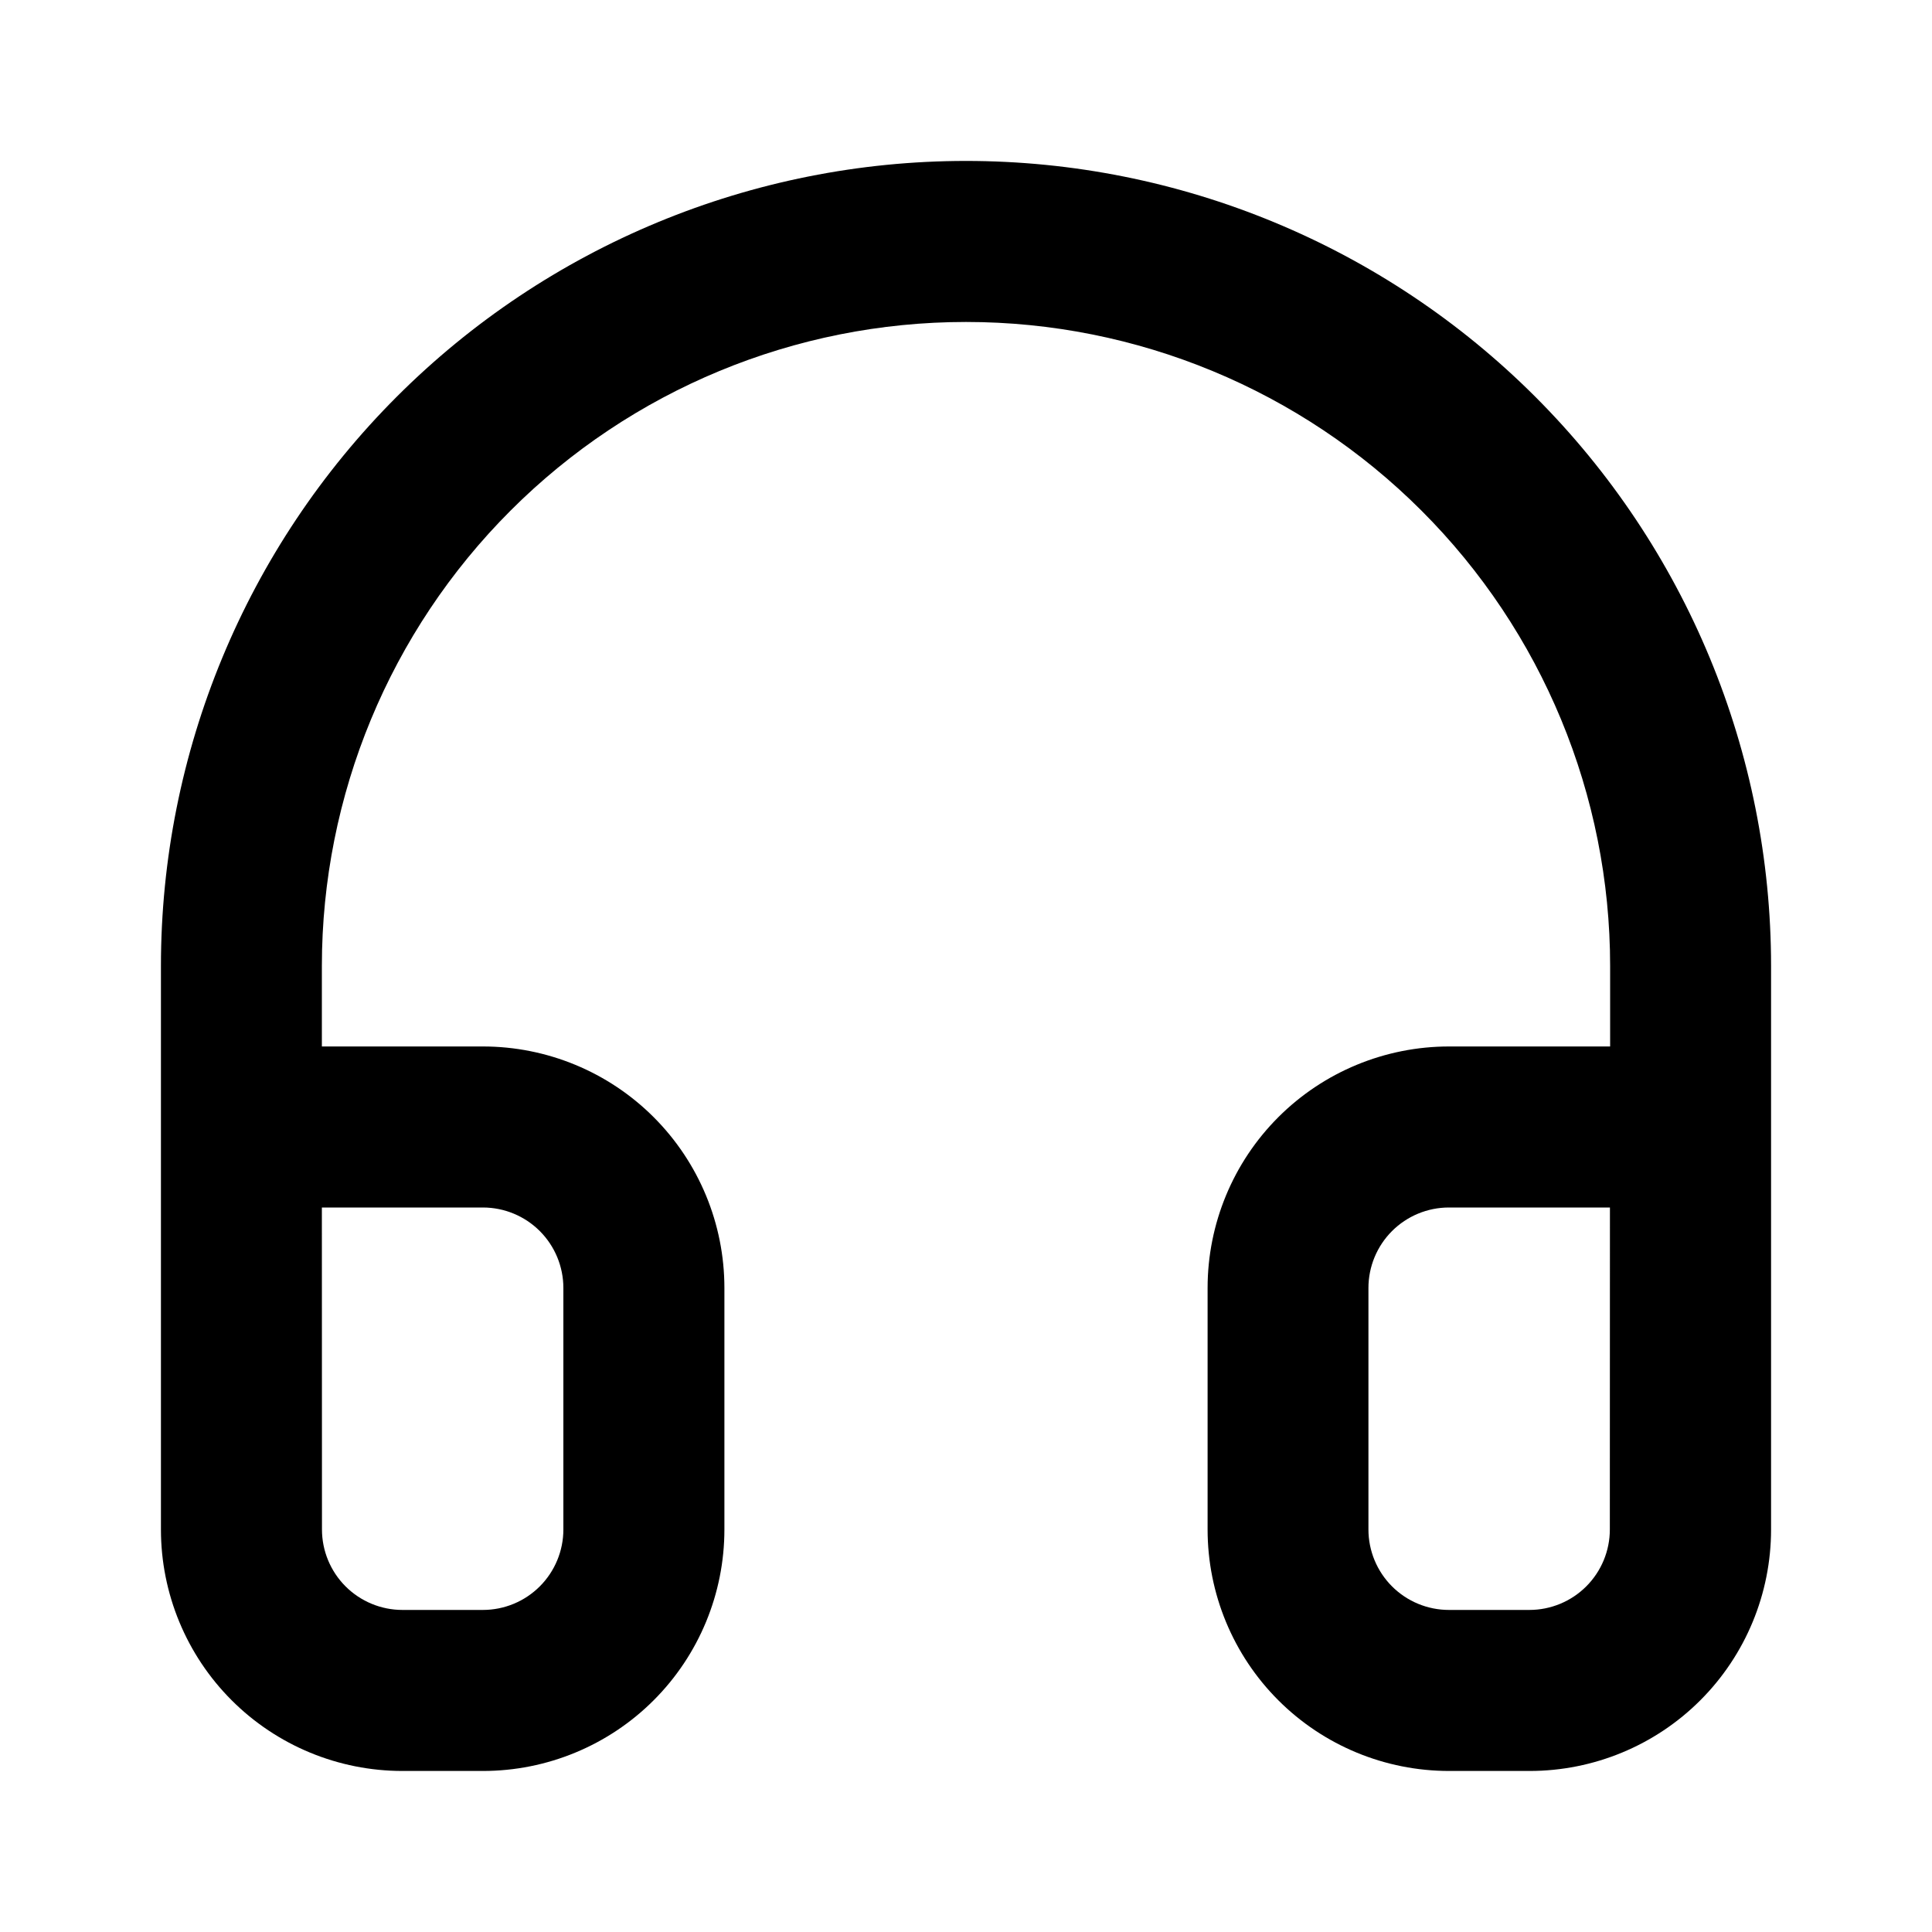 <svg viewBox="0 0 20 20" xmlns="http://www.w3.org/2000/svg"><path d="m9.999 3.333c-1.768 0-3.464.702-4.714 1.953-1.25 1.25-1.953 2.946-1.953 4.714v.833h1.667c.663 0 1.299.263 1.768.732.469.469.732 1.105.732 1.768v2.5c0 .663-.263 1.299-.732 1.768-.469.469-1.105.732-1.768.732h-.833c-.663 0-1.299-.263-1.768-.732-.469-.469-.732-1.105-.732-1.768v-5.833c0-2.21.878-4.33 2.441-5.893 1.563-1.563 3.682-2.441 5.893-2.441 2.21 0 4.33.878 5.893 2.441 1.563 1.563 2.441 3.682 2.441 5.893v5.833c0 .663-.263 1.299-.732 1.768-.469.469-1.105.732-1.768.732h-.833c-.663 0-1.299-.263-1.768-.732-.469-.469-.732-1.105-.732-1.768v-2.5c0-.663.263-1.299.732-1.768.469-.469 1.105-.732 1.768-.732h1.667v-.833c0-1.768-.702-3.464-1.953-4.714-1.25-1.25-2.946-1.953-4.714-1.953zm6.667 9.167h-1.667c-.221 0-.433.088-.589.244s-.244.368-.244.589v2.5c0 .221.088.433.244.589s.368.244.589.244h.833c.221 0 .433-.088.589-.244.156-.156.244-.368.244-.589zm-13.333 3.333c0 .221.088.433.244.589s.368.244.589.244h.833c.221 0 .433-.088.589-.244s.244-.368.244-.589v-2.5c0-.221-.088-.433-.244-.589s-.368-.244-.589-.244h-1.667z"/></svg>